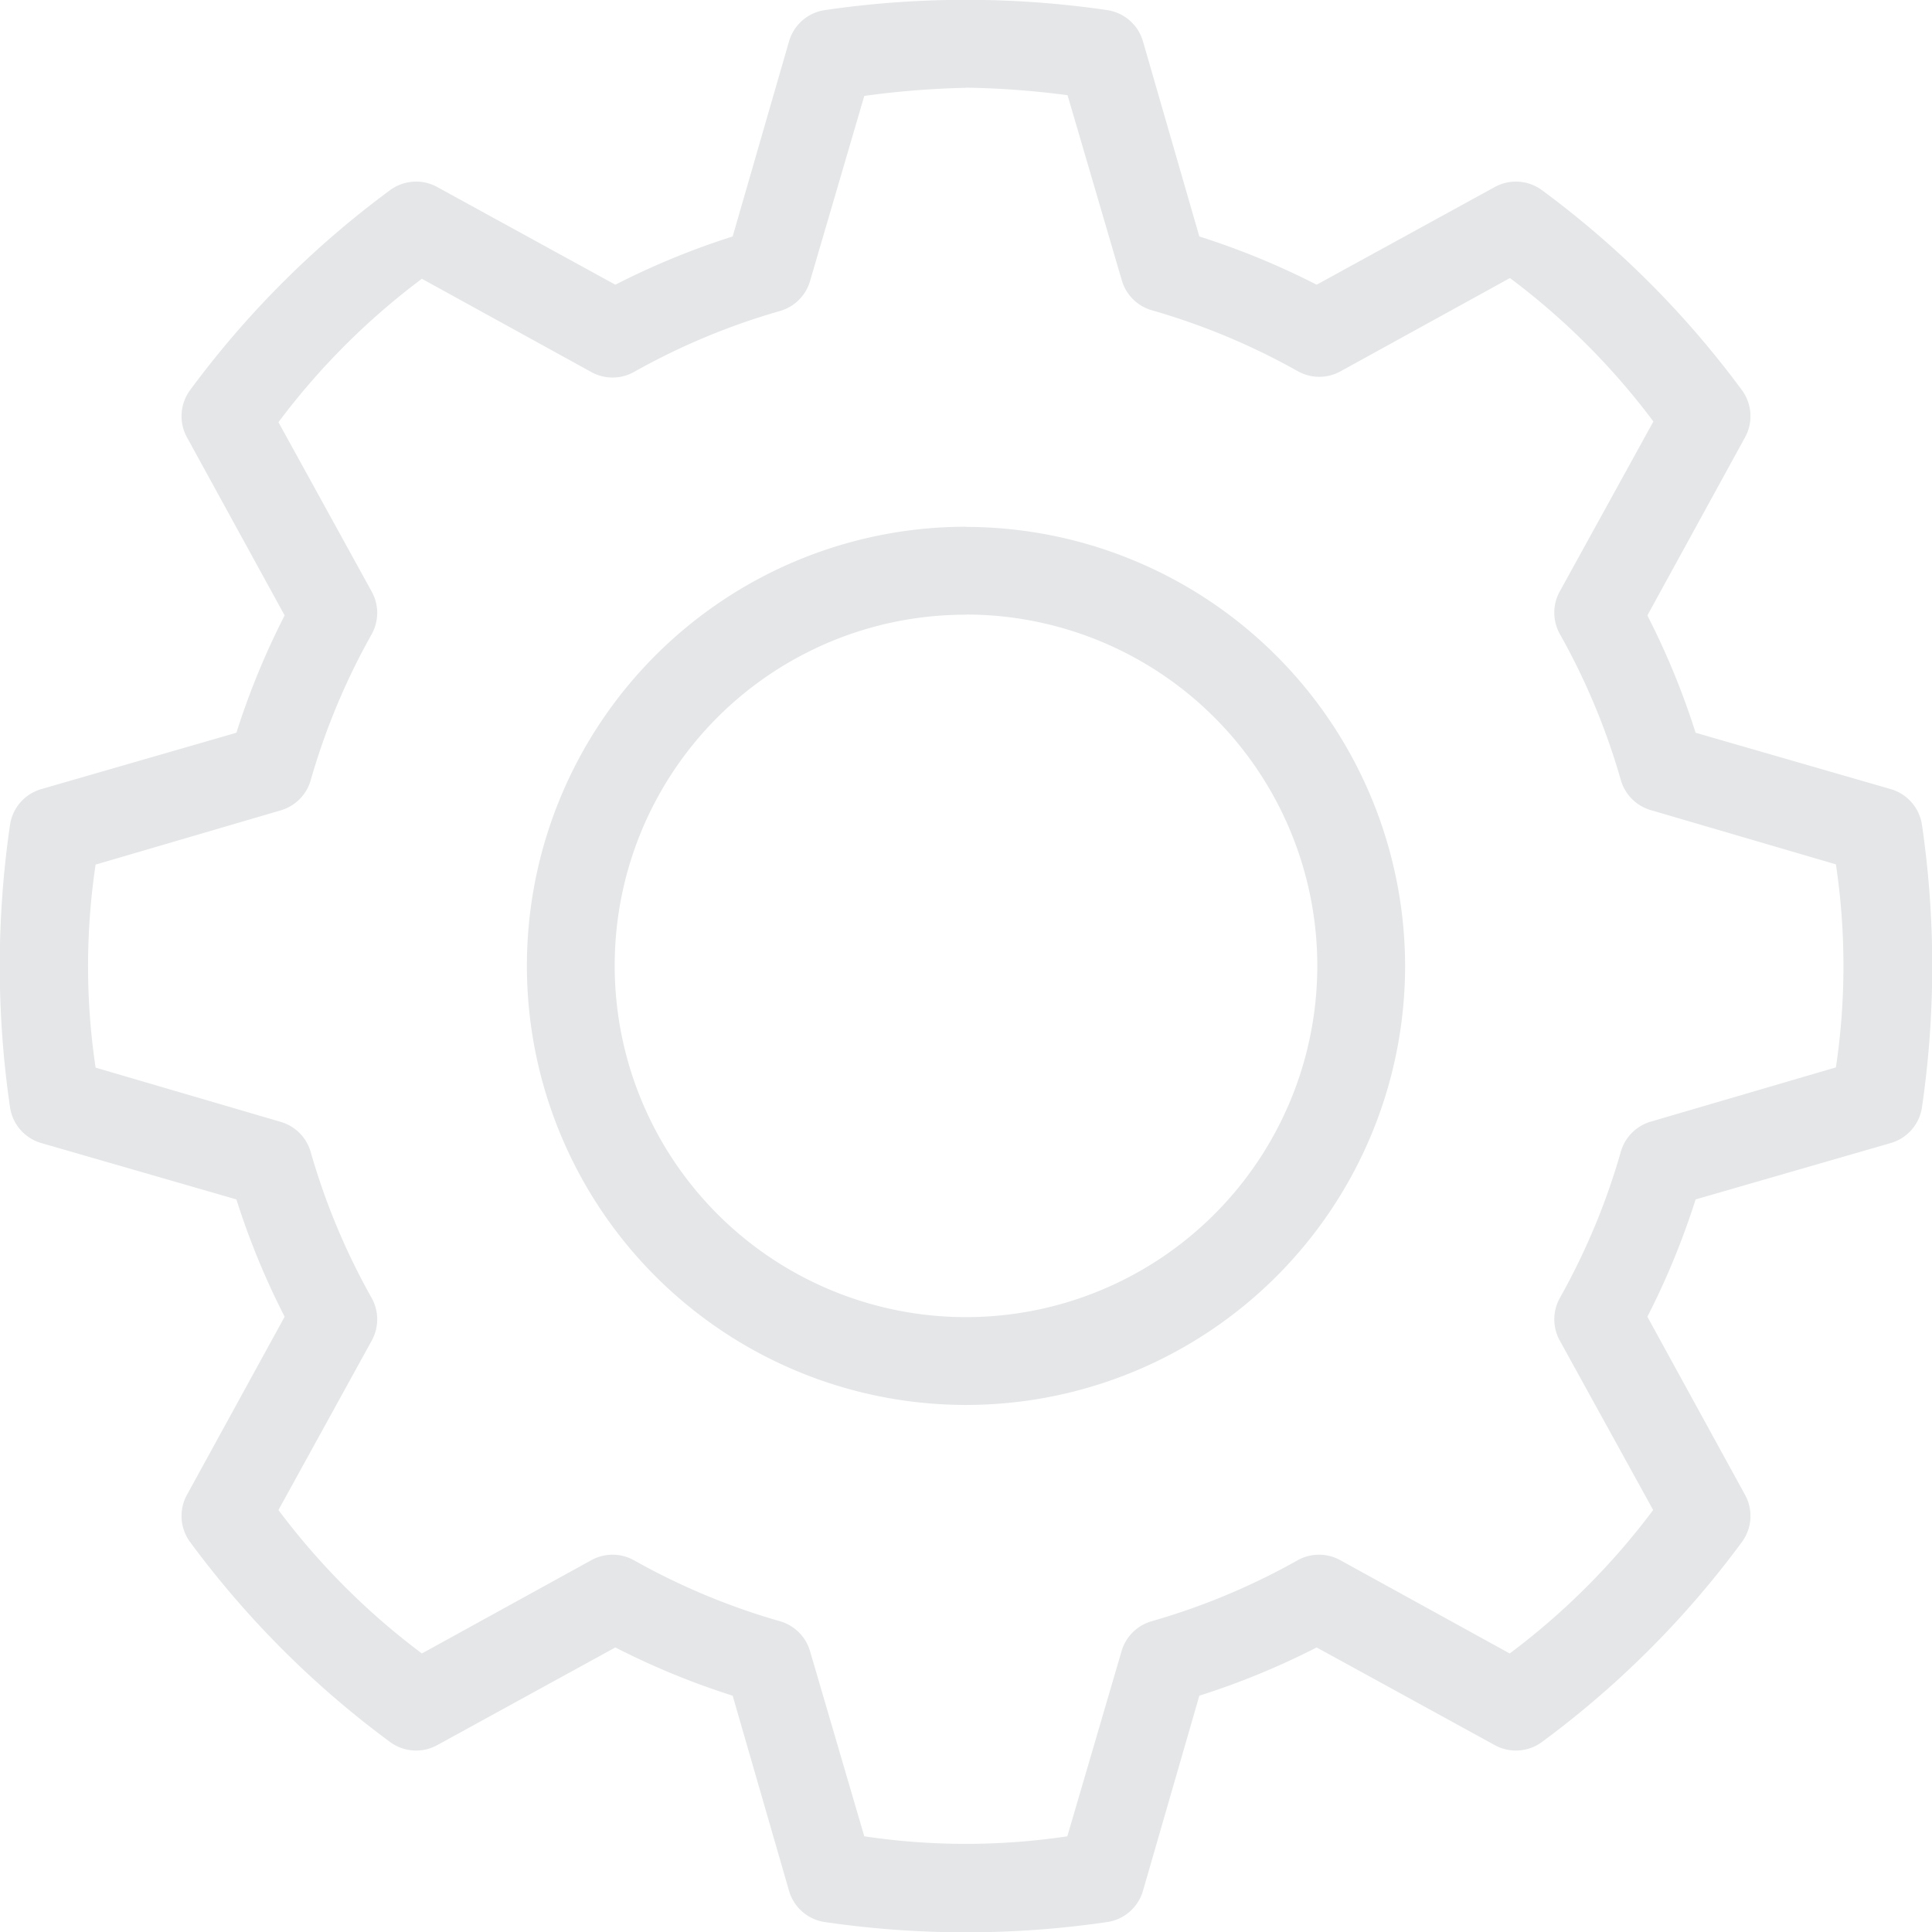 <svg xmlns="http://www.w3.org/2000/svg" width="24.028" height="24.028" viewBox="0 0 24.028 24.028"><defs><style>.a{fill:#e4e6e7;}</style></defs><g transform="translate(-1004.892 -71.892)"><g transform="translate(1004.892 71.892)"><path class="a" d="M115.615,33.6a12.074,12.074,0,0,0-1.758.128.546.546,0,0,0-.444.392l-.7,2.423a9.507,9.507,0,0,0-1.459.6l-2.21-1.212a.546.546,0,0,0-.589.034,11.755,11.755,0,0,0-2.492,2.492.546.546,0,0,0-.034.589l1.212,2.21a9.5,9.5,0,0,0-.6,1.459l-2.423.7a.546.546,0,0,0-.392.444,12.134,12.134,0,0,0,0,3.516.546.546,0,0,0,.392.444l2.423.7a9.507,9.507,0,0,0,.6,1.459l-1.212,2.21a.546.546,0,0,0,.034.589,11.754,11.754,0,0,0,2.492,2.492.546.546,0,0,0,.589.034l2.21-1.212a9.5,9.5,0,0,0,1.459.6l.7,2.423a.546.546,0,0,0,.444.392,12.134,12.134,0,0,0,3.516,0,.546.546,0,0,0,.444-.392l.7-2.423a9.507,9.507,0,0,0,1.459-.6l2.21,1.212a.546.546,0,0,0,.589-.034,11.752,11.752,0,0,0,2.492-2.492.546.546,0,0,0,.034-.589l-1.212-2.21a9.506,9.506,0,0,0,.6-1.459l2.423-.7a.546.546,0,0,0,.392-.444,12.134,12.134,0,0,0,0-3.516.546.546,0,0,0-.392-.444l-2.423-.7a9.508,9.508,0,0,0-.6-1.459l1.212-2.21a.546.546,0,0,0-.034-.589,11.752,11.752,0,0,0-2.492-2.492.546.546,0,0,0-.589-.034l-2.21,1.212a9.5,9.5,0,0,0-1.459-.6l-.7-2.423a.546.546,0,0,0-.444-.392A12.073,12.073,0,0,0,115.615,33.6Zm0,1.092a10.912,10.912,0,0,1,1.263.094l.674,2.3a.546.546,0,0,0,.375.375,8.435,8.435,0,0,1,1.817.759.546.546,0,0,0,.529,0l2.107-1.16a8.832,8.832,0,0,1,1.784,1.784L123,40.957a.546.546,0,0,0,0,.529,8.436,8.436,0,0,1,.759,1.817.546.546,0,0,0,.375.375l2.3.674a8.539,8.539,0,0,1,0,2.525l-2.3.674a.546.546,0,0,0-.375.375A8.435,8.435,0,0,1,123,49.746a.546.546,0,0,0,0,.529l1.161,2.107a8.832,8.832,0,0,1-1.784,1.784l-2.107-1.16a.546.546,0,0,0-.529,0,8.435,8.435,0,0,1-1.817.759.546.546,0,0,0-.375.375l-.674,2.3a8.537,8.537,0,0,1-2.525,0l-.674-2.3a.546.546,0,0,0-.375-.375,8.435,8.435,0,0,1-1.817-.759.546.546,0,0,0-.529,0l-2.107,1.16a8.831,8.831,0,0,1-1.784-1.784l1.16-2.107a.546.546,0,0,0,0-.529,8.436,8.436,0,0,1-.759-1.817.546.546,0,0,0-.375-.375l-2.3-.674a8.535,8.535,0,0,1,0-2.525l2.3-.674a.546.546,0,0,0,.375-.375,8.435,8.435,0,0,1,.759-1.817.546.546,0,0,0,0-.529l-1.16-2.107a8.832,8.832,0,0,1,1.784-1.784l2.107,1.16a.546.546,0,0,0,.529,0,8.436,8.436,0,0,1,1.817-.759.546.546,0,0,0,.375-.375l.674-2.3A10.912,10.912,0,0,1,115.615,34.694Zm0,5.461a5.461,5.461,0,1,0,5.461,5.461A5.469,5.469,0,0,0,115.615,40.155Zm0,1.092a4.369,4.369,0,1,1-4.369,4.369A4.361,4.361,0,0,1,115.615,41.247Z" transform="translate(-103.601 -33.602)"/></g></g></svg>